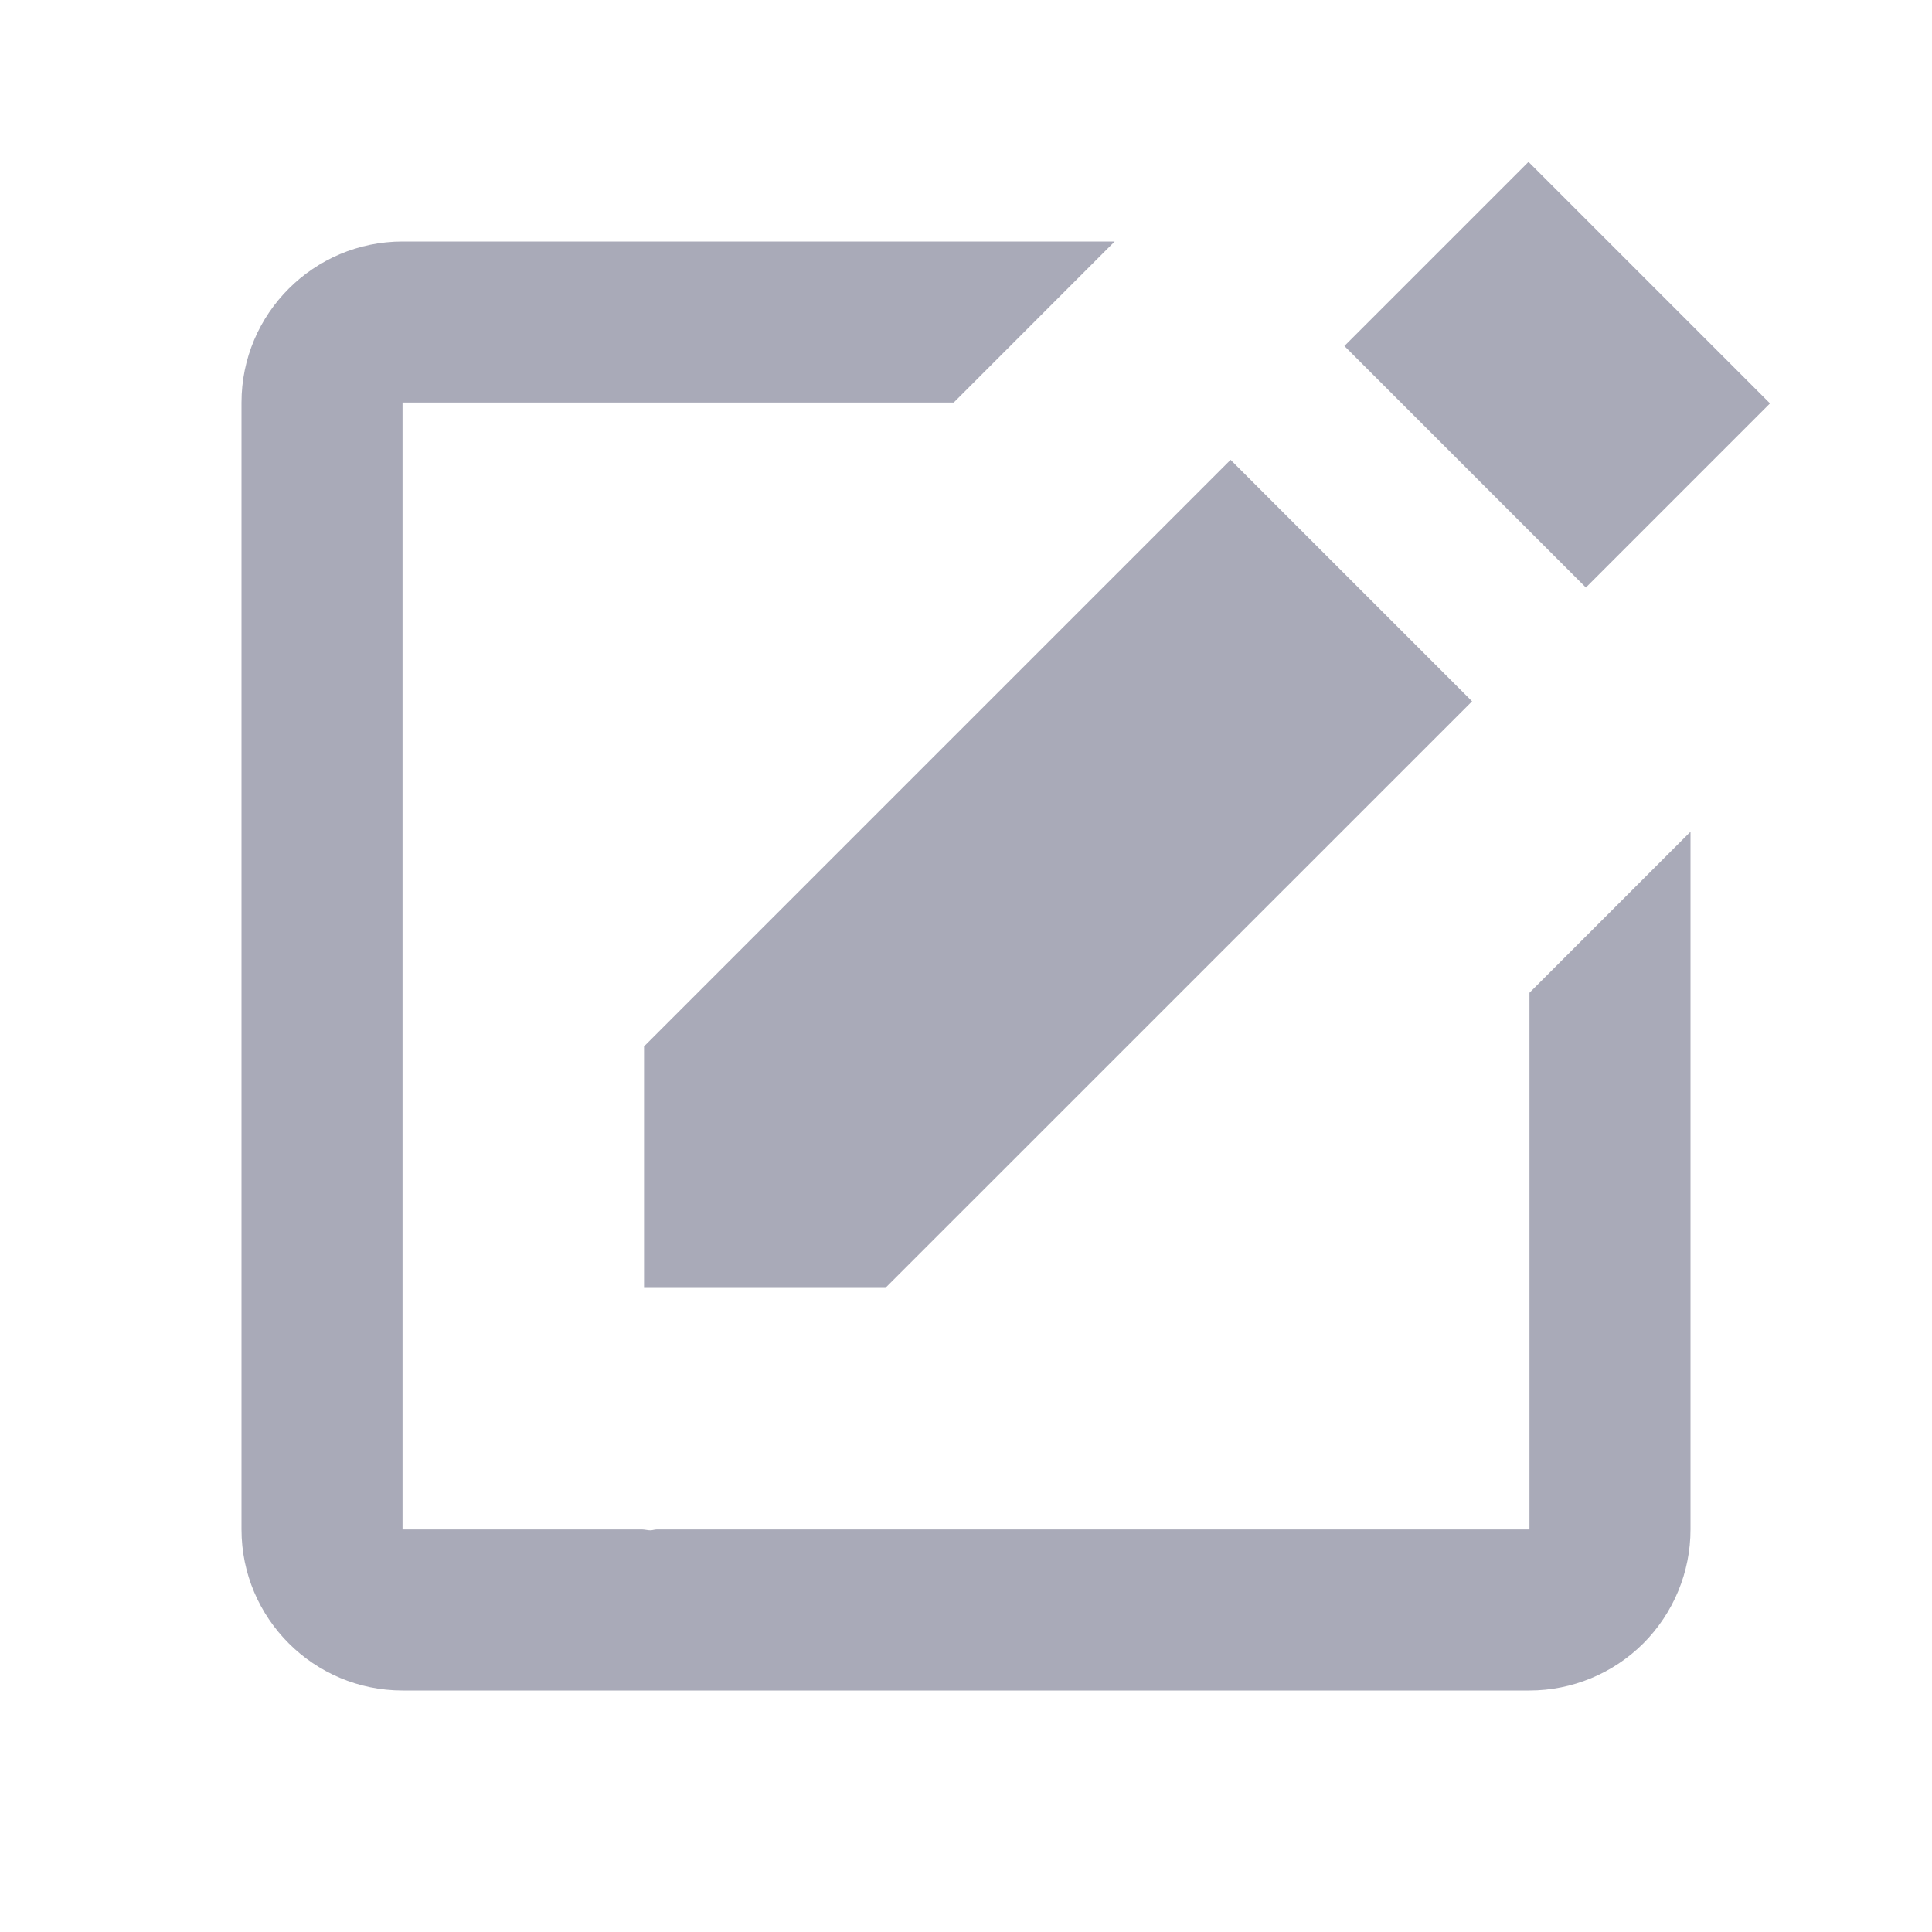 <svg xmlns="http://www.w3.org/2000/svg" width="20" height="20" viewBox="0 0 20 20" fill="none">
  <path d="M15.823 1.676L18.323 4.176L16.417 6.082L13.917 3.582L15.823 1.676ZM6.667 13.332H9.166L15.239 7.26L12.739 4.76L6.667 10.832V13.332Z" fill="#A9AAB8"/>
  <path d="M15.833 15.833H6.798C6.777 15.833 6.754 15.842 6.732 15.842C6.705 15.842 6.678 15.834 6.649 15.833H4.167V4.167H9.873L11.539 2.5H4.167C3.248 2.5 2.5 3.247 2.5 4.167V15.833C2.5 16.753 3.248 17.5 4.167 17.5H15.833C16.275 17.5 16.699 17.324 17.012 17.012C17.324 16.699 17.5 16.275 17.5 15.833V8.61L15.833 10.277V15.833Z" fill="#A9AAB8"/>
</svg>